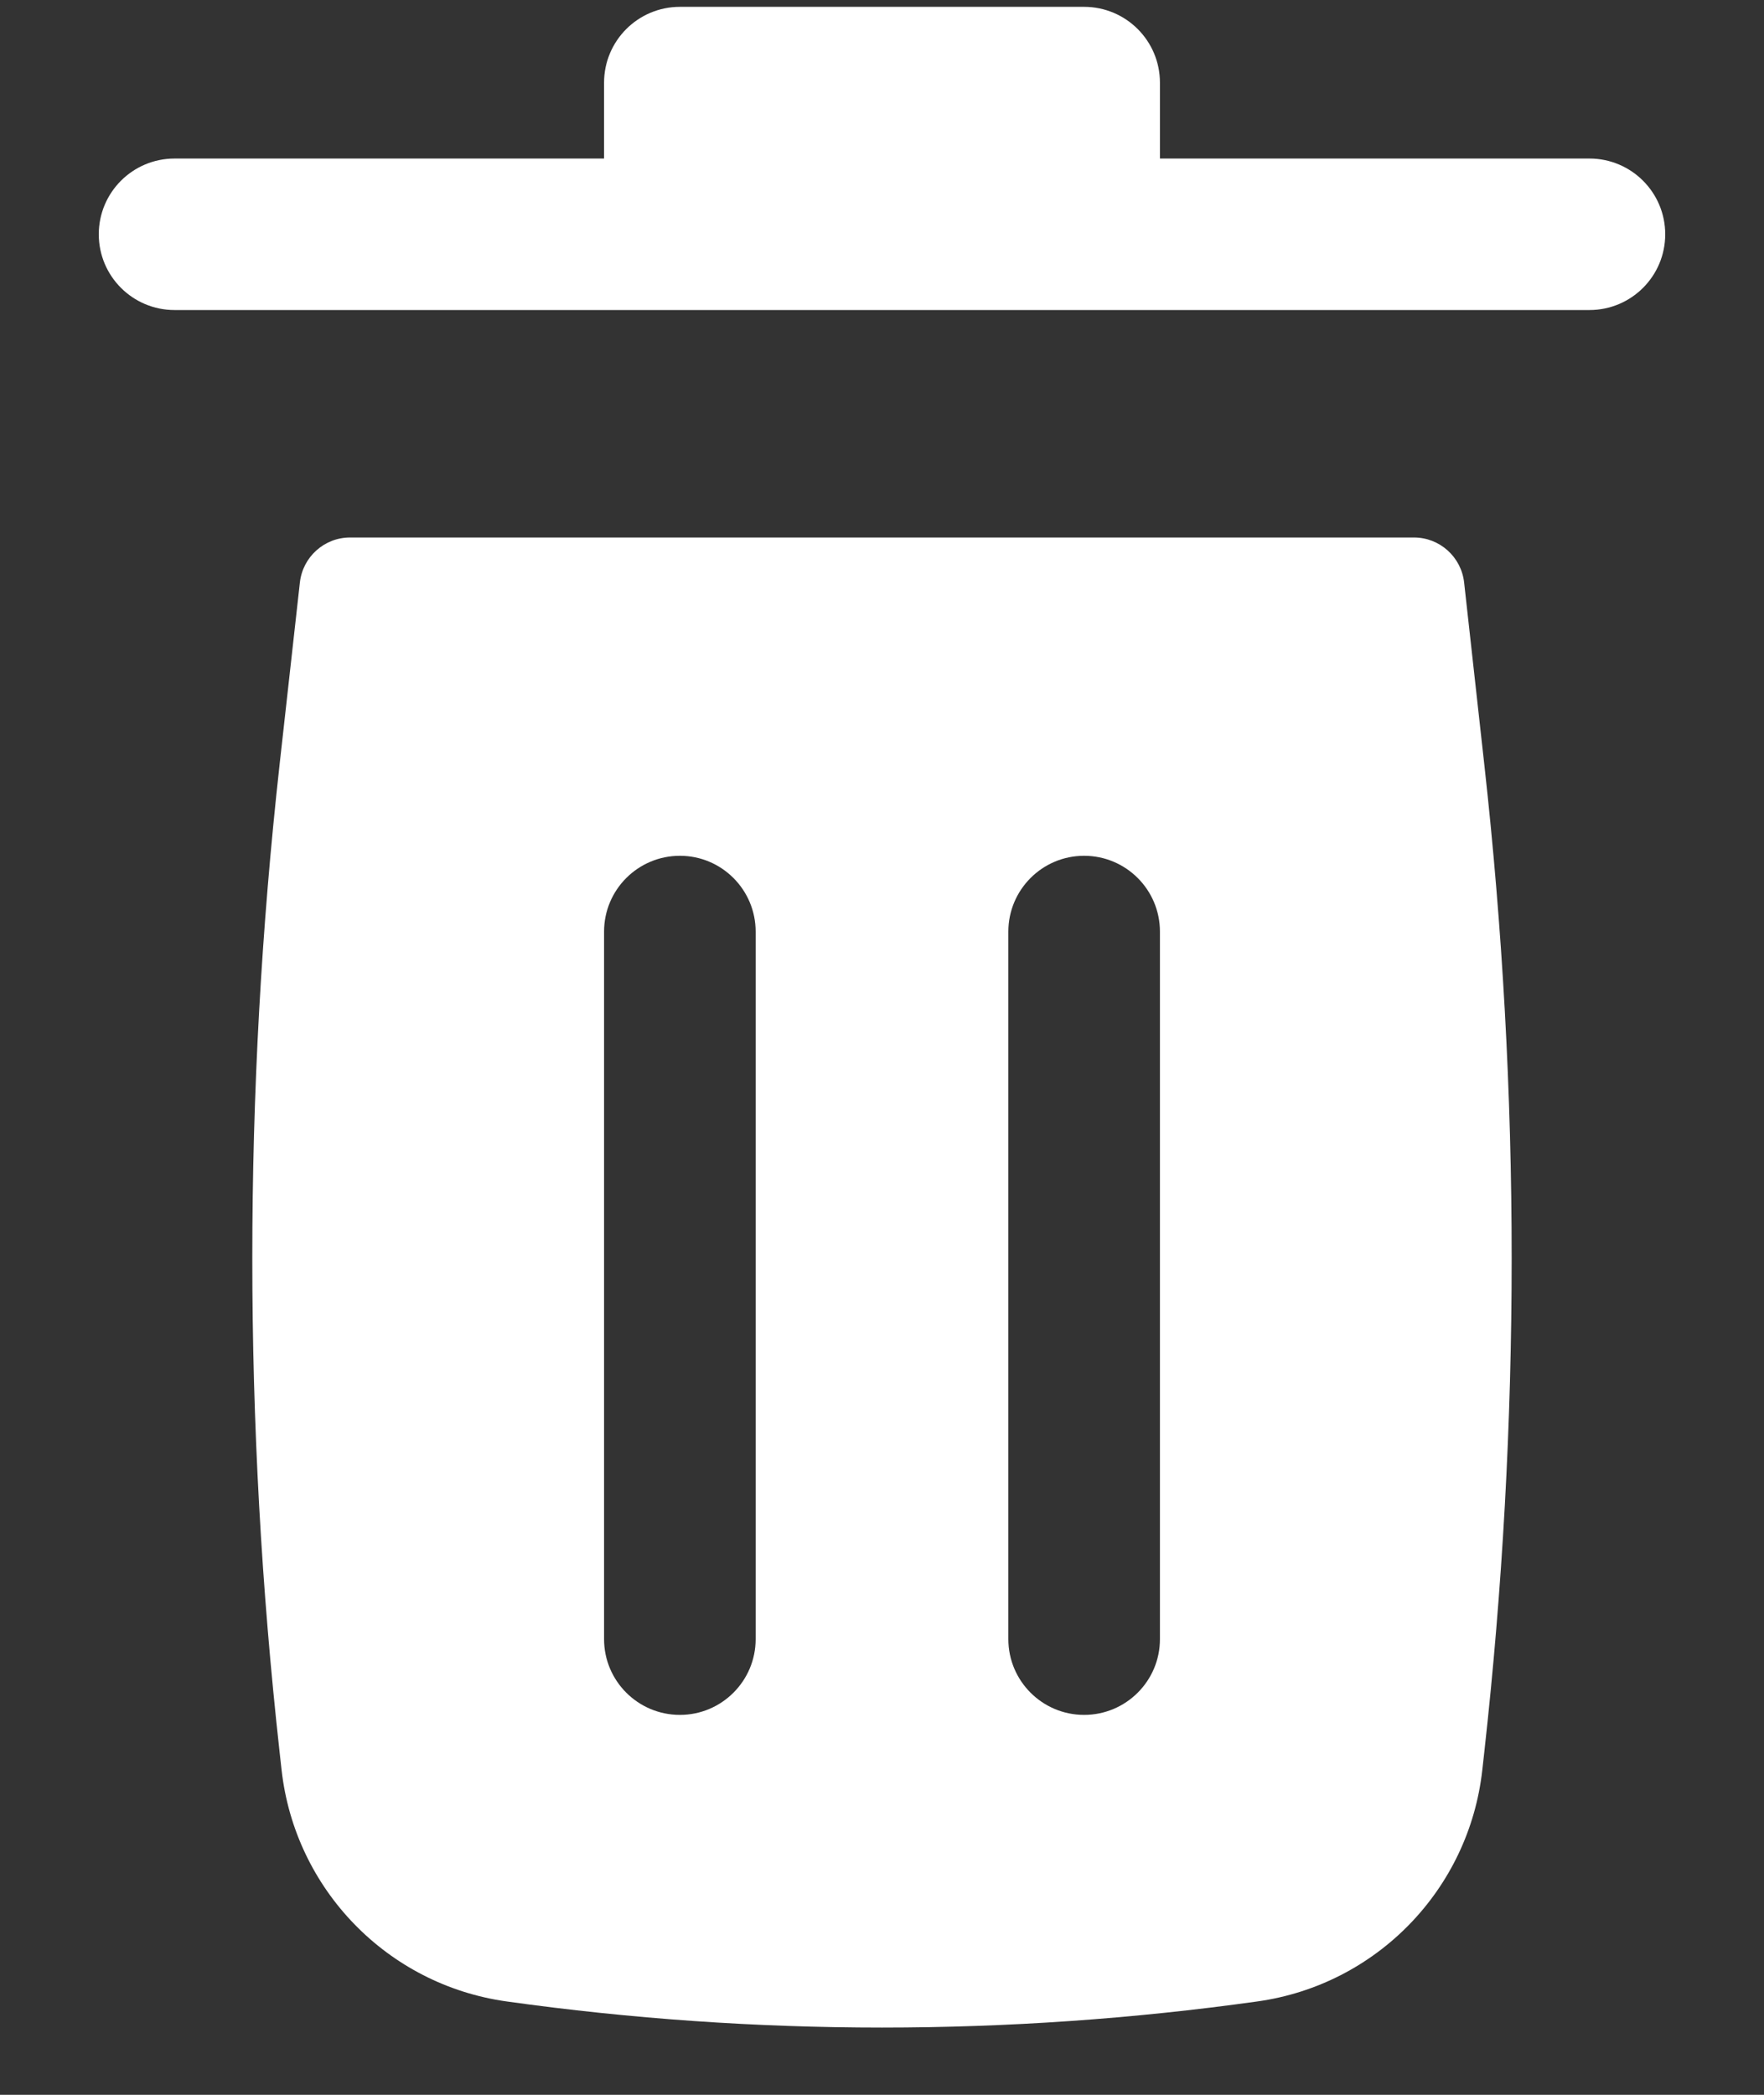 <svg width="16" height="19" viewBox="0 0 16 19" fill="none" xmlns="http://www.w3.org/2000/svg">
<rect x="0" y="0" width="16" height="19" fill="#333333" stroke="none"/>
<path d="M5.479 0.75C5.479 0.37 5.787 0.062 6.167 0.062H9.833C10.213 0.062 10.521 0.37 10.521 0.75V1.438H14.417C14.796 1.438 15.104 1.745 15.104 2.125C15.104 2.505 14.796 2.812 14.417 2.812H1.583C1.204 2.812 0.896 2.505 0.896 2.125C0.896 1.745 1.204 1.438 1.583 1.438H5.479V0.75Z" fill="white"/>
<path fill-rule="evenodd" clip-rule="evenodd" d="M2.72 5.283C2.746 5.051 2.942 4.875 3.175 4.875H12.825C13.058 4.875 13.254 5.051 13.28 5.283L13.463 6.934C13.794 9.91 13.794 12.914 13.463 15.891L13.445 16.053C13.325 17.137 12.485 18.002 11.405 18.153C9.146 18.469 6.854 18.469 4.595 18.153C3.515 18.002 2.675 17.137 2.554 16.053L2.536 15.891C2.206 12.914 2.206 9.91 2.536 6.934L2.72 5.283ZM6.854 8.45C6.854 8.07 6.546 7.762 6.167 7.762C5.787 7.762 5.479 8.07 5.479 8.45V14.867C5.479 15.246 5.787 15.554 6.167 15.554C6.546 15.554 6.854 15.246 6.854 14.867L6.854 8.45ZM10.521 8.45C10.521 8.07 10.213 7.762 9.833 7.762C9.454 7.762 9.146 8.07 9.146 8.45V14.867C9.146 15.246 9.454 15.554 9.833 15.554C10.213 15.554 10.521 15.246 10.521 14.867V8.45Z" fill="white"/>
</svg>
